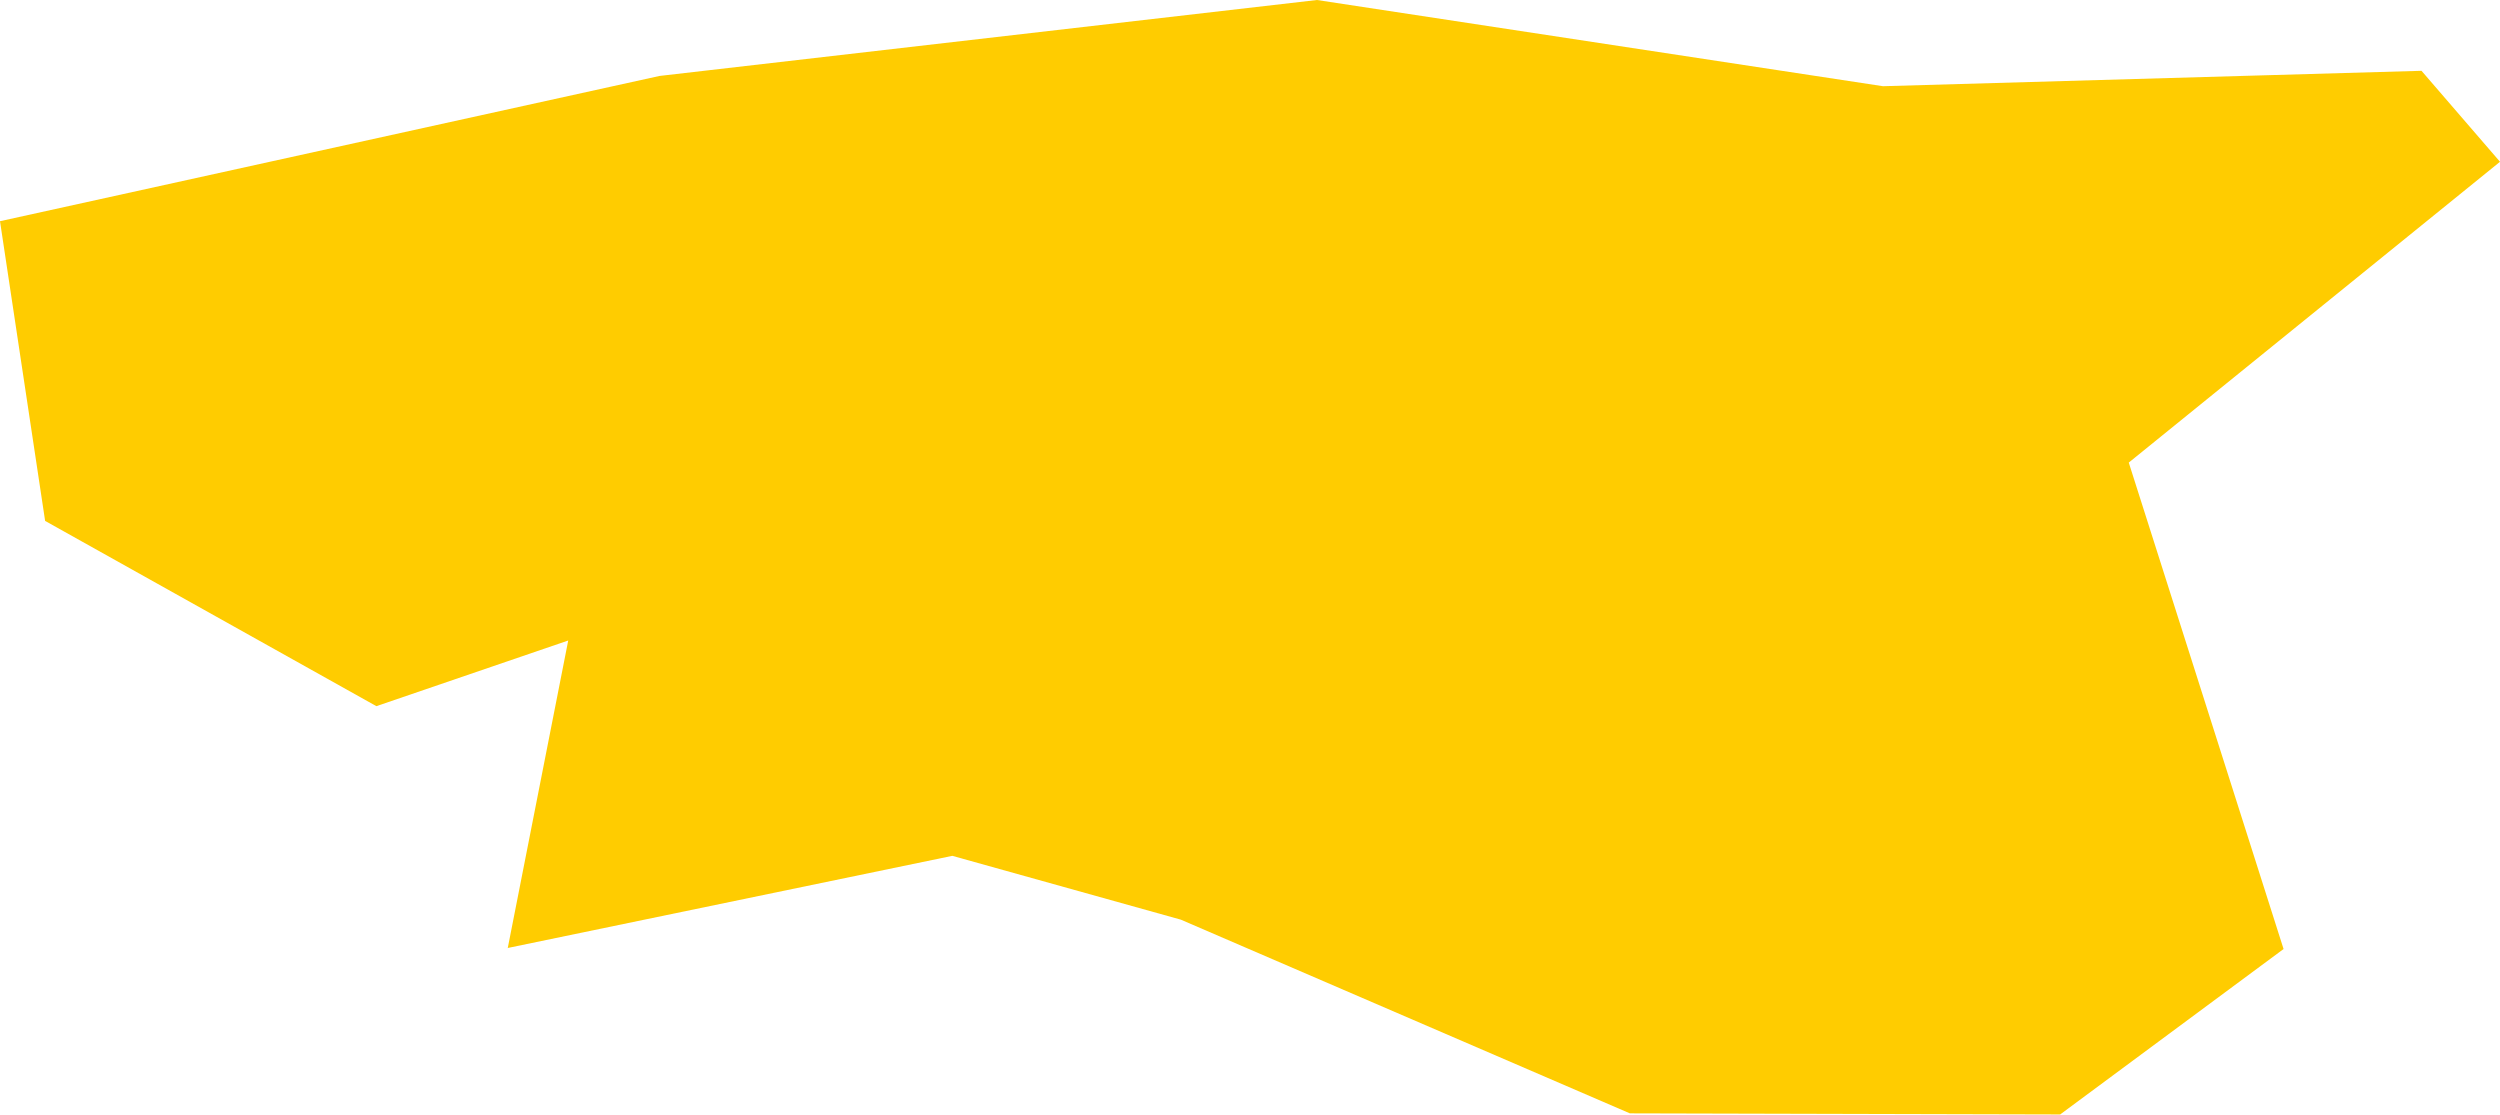<?xml version="1.0" encoding="UTF-8" standalone="no"?>
<svg
   xmlns:dc="http://purl.org/dc/elements/1.1/"
   xmlns:cc="http://creativecommons.org/ns#"
   xmlns:rdf="http://www.w3.org/1999/02/22-rdf-syntax-ns#"
   xmlns:svg="http://www.w3.org/2000/svg"
   xmlns="http://www.w3.org/2000/svg"
   xmlns:sodipodi="http://sodipodi.sourceforge.net/DTD/sodipodi-0.dtd"
   xmlns:inkscape="http://www.inkscape.org/namespaces/inkscape"
   id="svg2"
   version="1.1"
   inkscape:version="0.91 r13725"
   sodipodi:docname="EST.svg"
   width="6.815"
   height="3.039">
  <defs
     id="defs8" />
  <sodipodi:namedview
     pagecolor="#ffffff"
     bordercolor="#666666"
     borderopacity="1"
     objecttolerance="10"
     gridtolerance="10"
     guidetolerance="10"
     inkscape:pageopacity="0"
     inkscape:pageshadow="2"
     inkscape:window-width="480"
     inkscape:window-height="419"
     id="namedview6"
     showgrid="false"
     inkscape:zoom="2.36"
     inkscape:cx="-111.19438"
     inkscape:cy="-3.7415514"
     inkscape:window-x="0"
     inkscape:window-y="0"
     inkscape:window-maximized="0"
     inkscape:current-layer="svg2" />
  <path
     d="m 1.384,2.585 0.165,-0.839 -0.523,0.179 L 0.123,1.42 4.3725388e-6,0.603 1.798,0.207 3.59,4.5750945e-7 5.133,0.235 l 1.468,-0.042 0.214,0.248 -1.012,0.82 0.422,1.326 -0.609,0.451 -1.173,-0.003 -1.224,-0.528 -0.623,-0.174 -1.211,0.251 z"
     style="fill:#ffcc00"
     id="path4"
     inkscape:connector-curvature="0" />
</svg>
